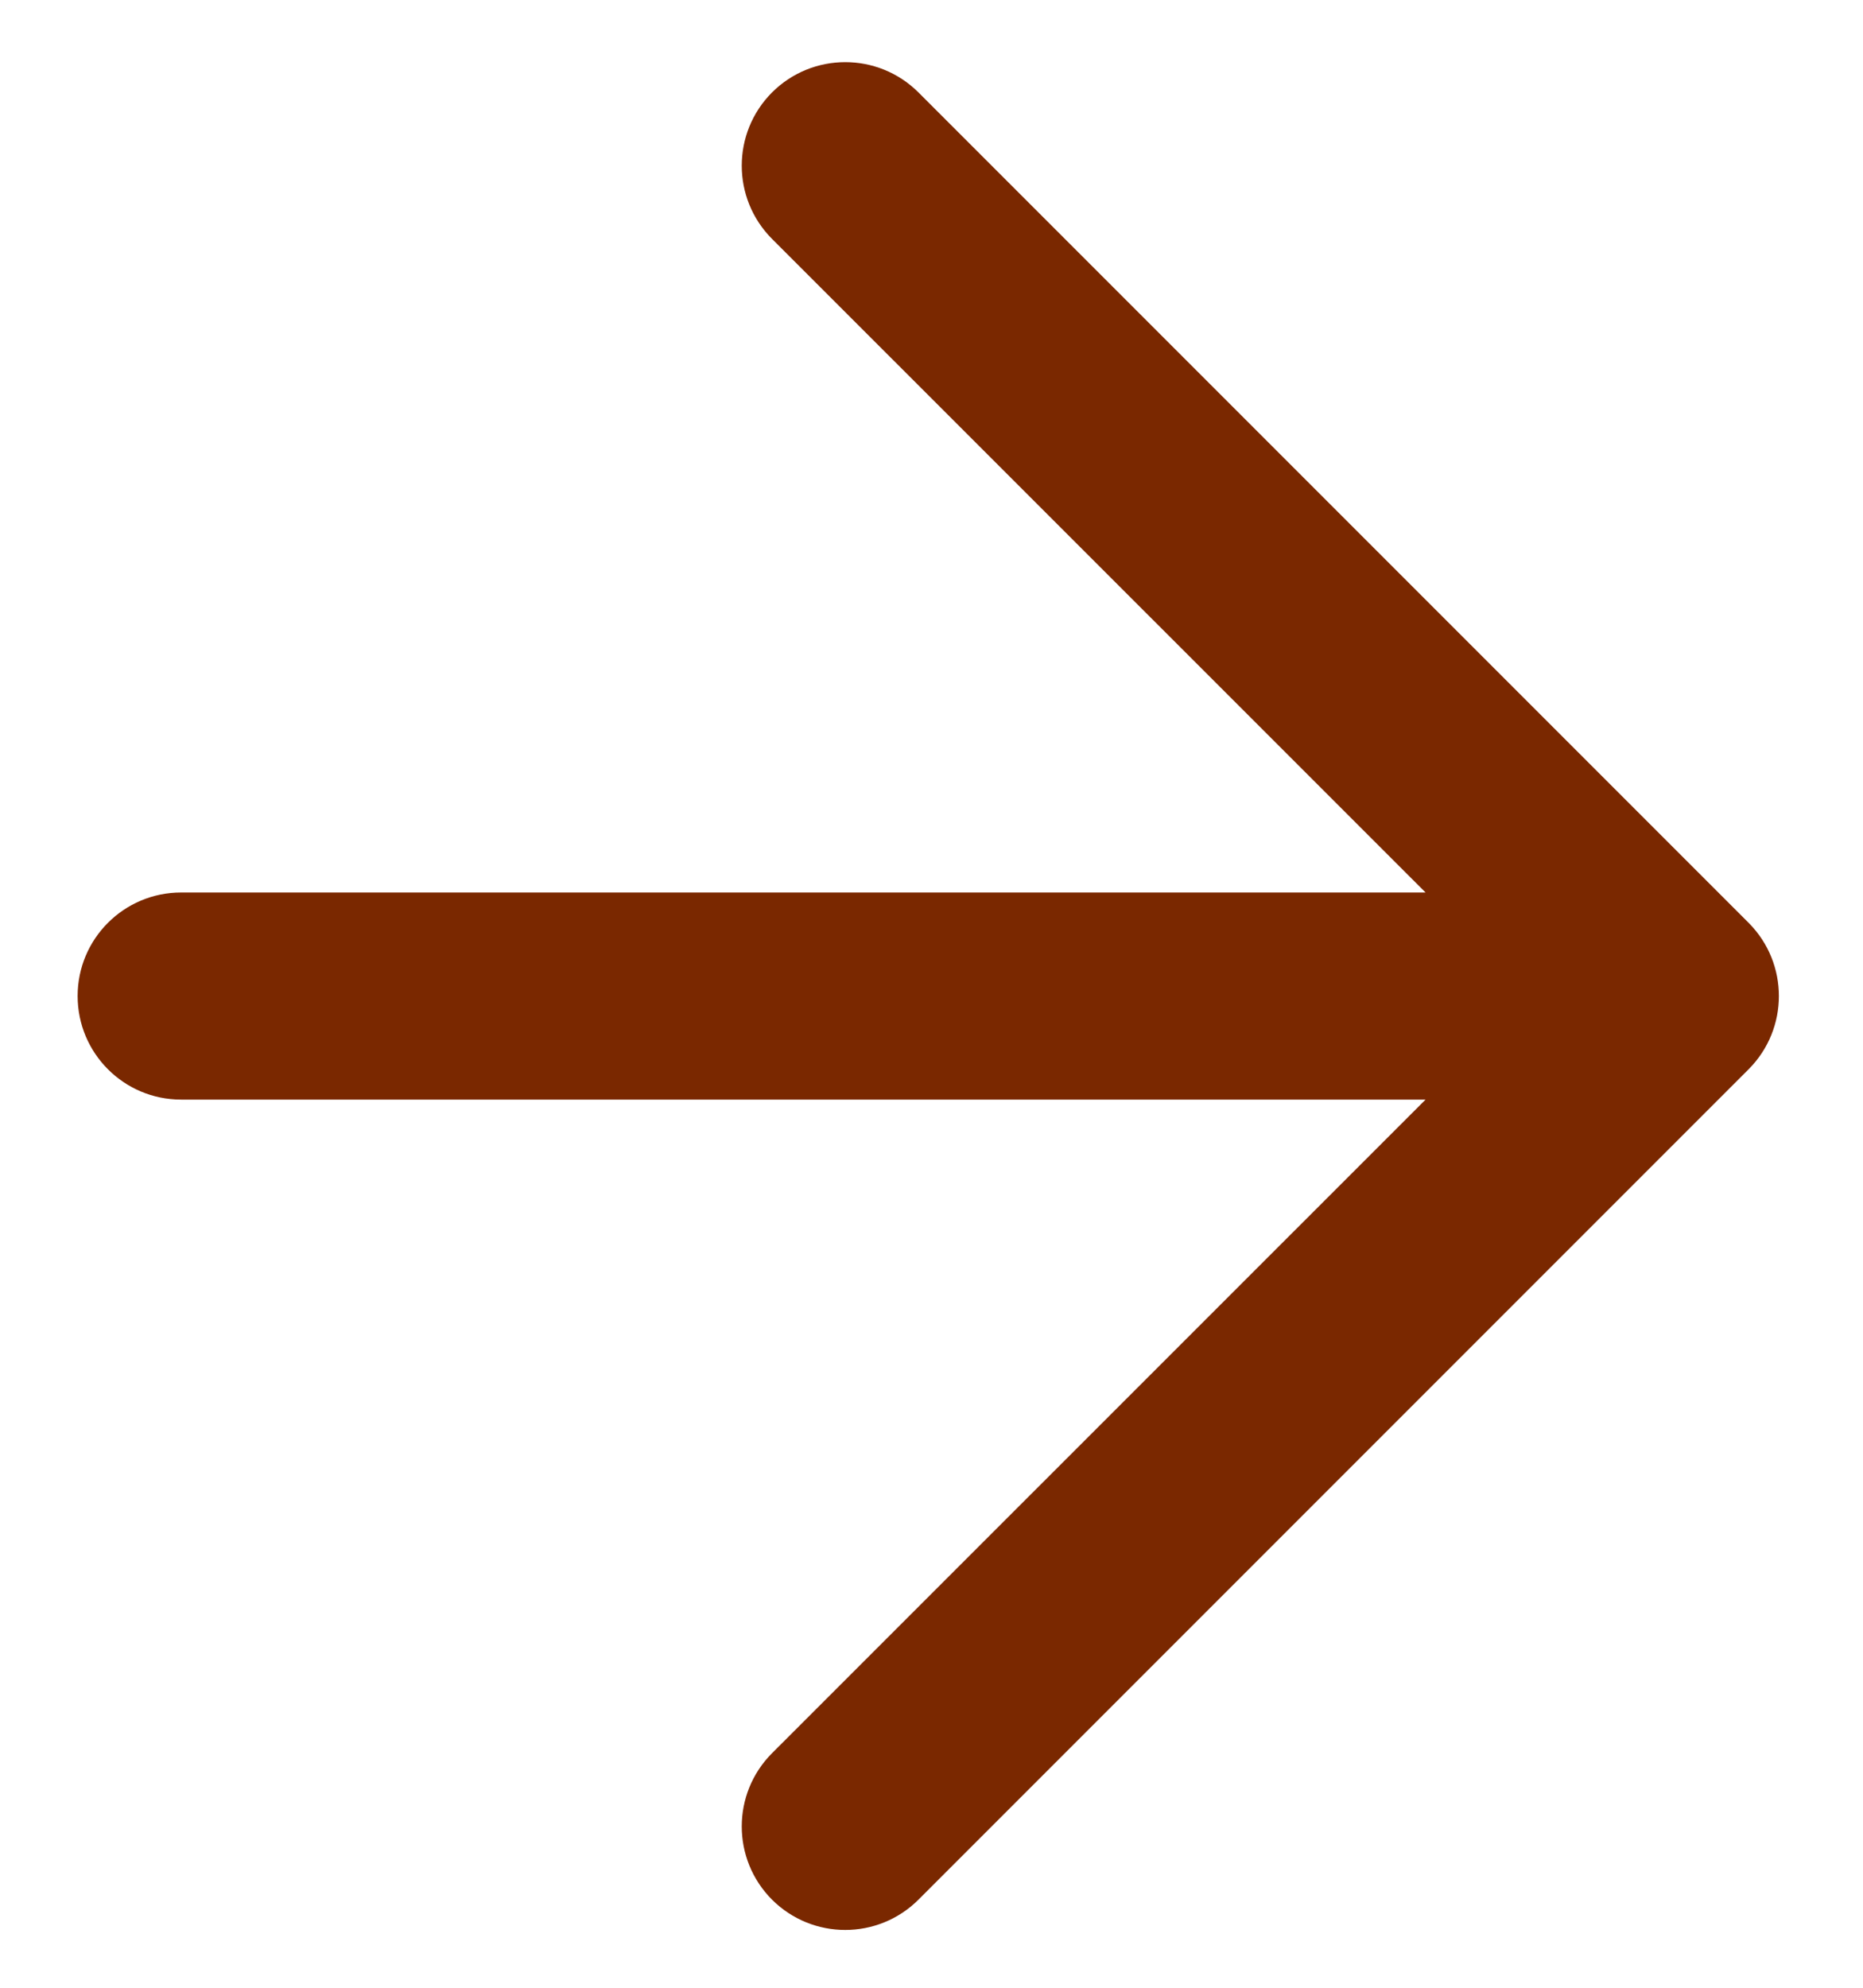 <svg width="15" height="16" viewBox="0 0 15 16" fill="none" xmlns="http://www.w3.org/2000/svg">
<path fill-rule="evenodd" clip-rule="evenodd" d="M6.216 0.744C6.542 0.419 7.069 0.419 7.395 0.744L14.079 7.428C14.404 7.754 14.404 8.281 14.079 8.607L7.395 15.291C7.069 15.616 6.542 15.616 6.216 15.291C5.891 14.965 5.891 14.438 6.216 14.112L11.478 8.851H1.458C0.998 8.851 0.625 8.478 0.625 8.017C0.625 7.557 0.998 7.184 1.458 7.184H11.478L6.216 1.923C5.891 1.597 5.891 1.07 6.216 0.744Z" fill="#7A2800"/>
</svg>
